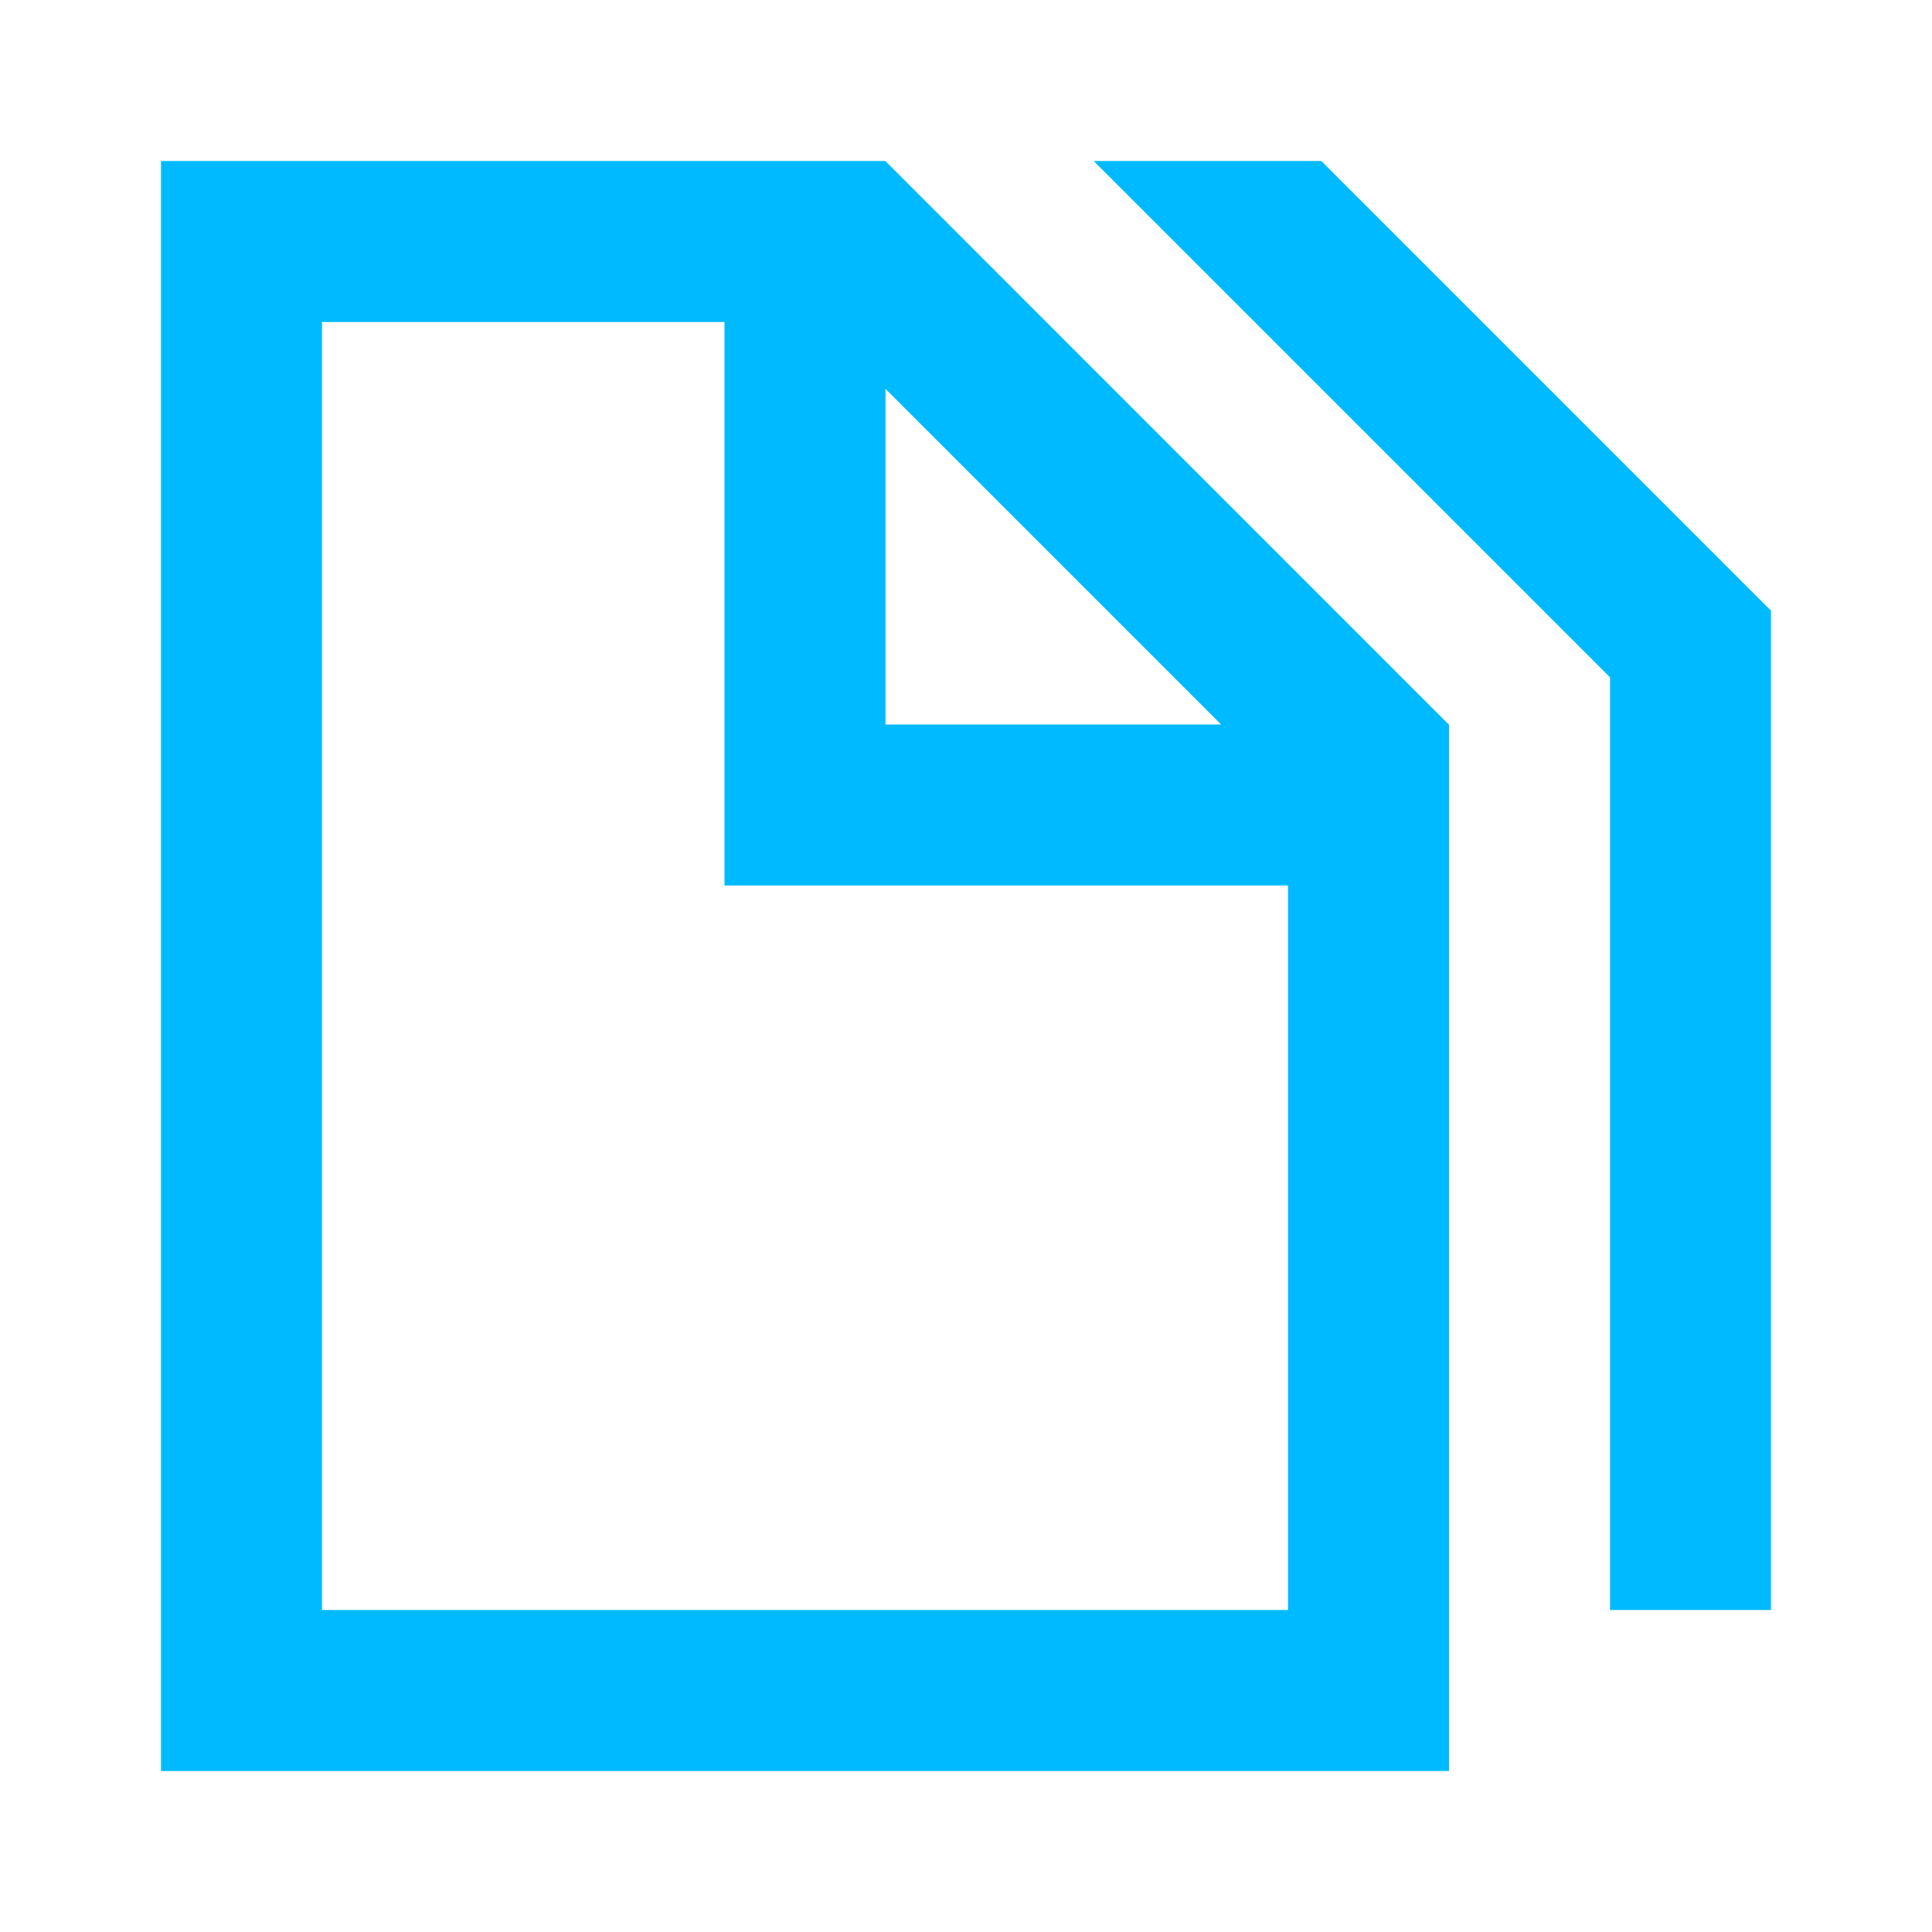 <svg width="24" height="24" viewBox="0 0 24 24" fill="none" xmlns="http://www.w3.org/2000/svg">
<path fill-rule="evenodd" clip-rule="evenodd" d="M2 2H11V2.002L17.997 9H18V22H2V2ZM4 4H9V11H16V20H4V4ZM11 9V4.831L15.169 9H11Z" fill="#00BAFF"/>
<path d="M20 8.414L13.586 2H16.414L22 7.586V20H20V8.414Z" fill="#00BAFF"/>
</svg>
